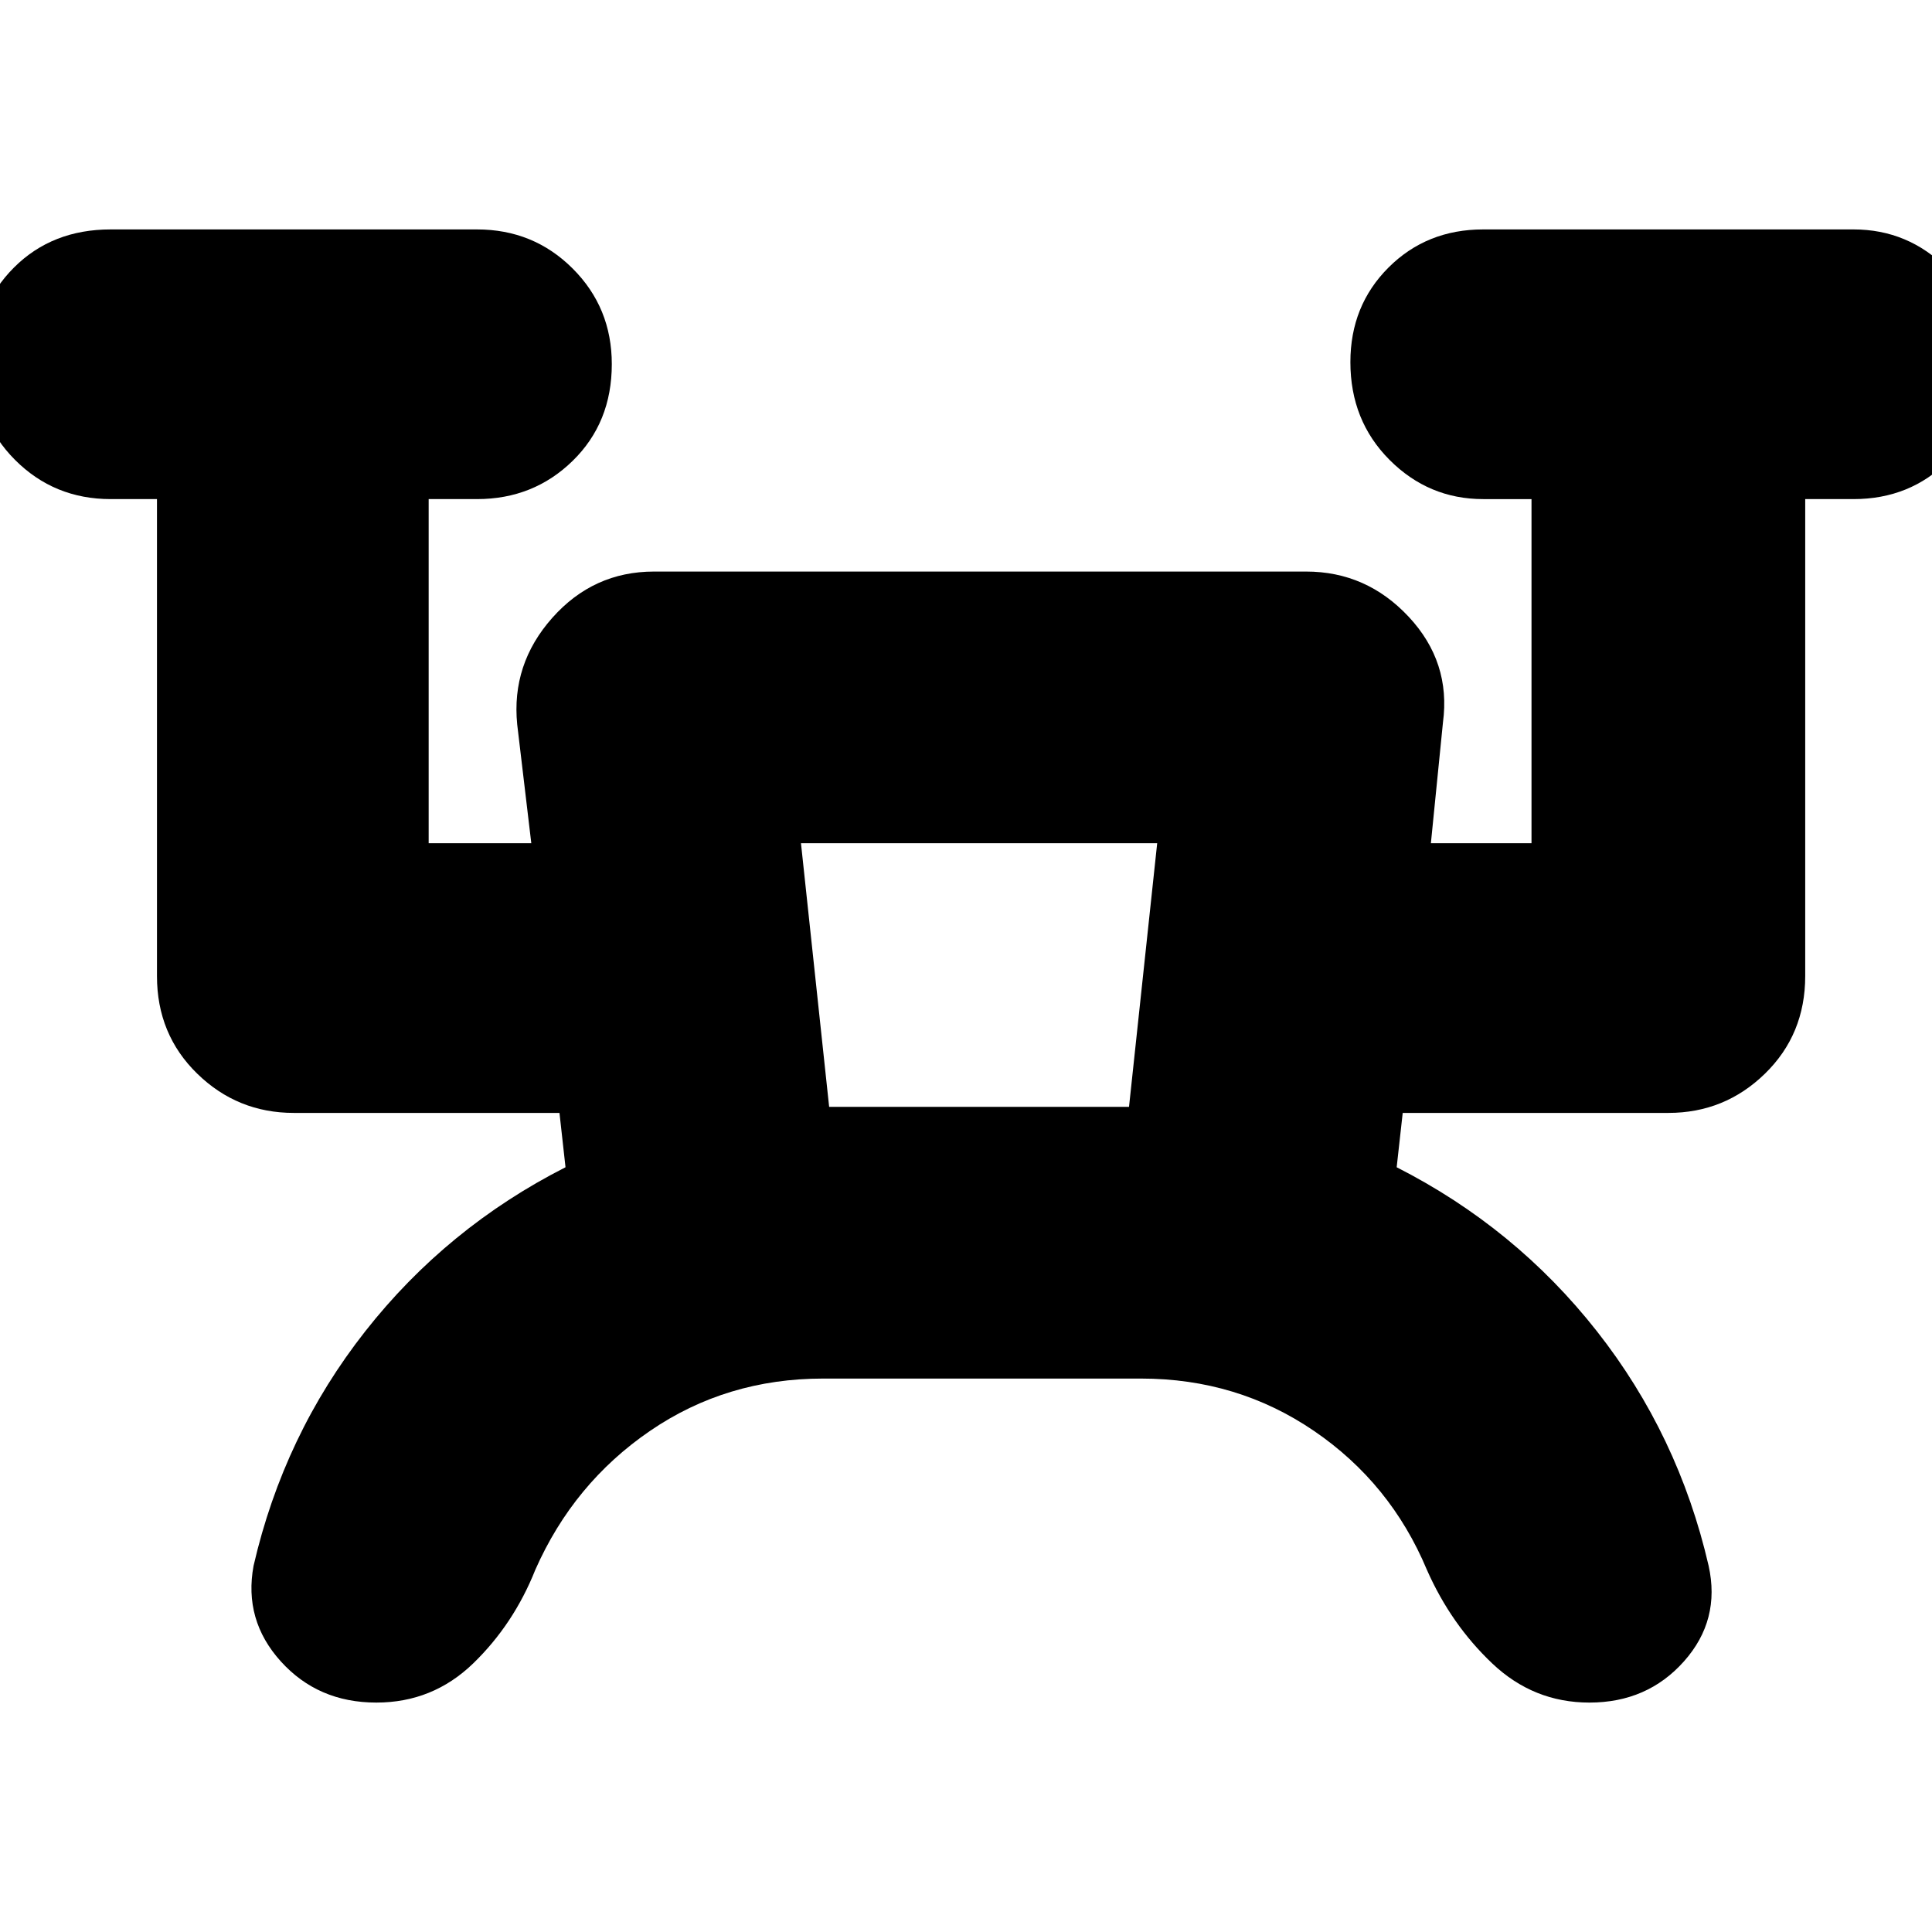 <svg xmlns="http://www.w3.org/2000/svg" height="24" viewBox="0 -960 960 960" width="24"><path d="M409-275q-48 0-86 26t-57 69q-10.79 27.1-30.89 46.55Q215-114 187-114q-29 0-47.5-20.5T126-182q15-65 55.5-116.5T281-380l-3-27H146q-28 0-48-19.5T78-475v-237H55q-28.1 0-47.55-19.5Q-12-751-12-780.07q0-28.07 18.95-47T55-846h182q28.1 0 47.55 19.43Q304-807.14 304-779.07 304-750 284.55-731T237-712h-24v171h51l-7-59q-3-30 17.43-53 20.42-23 50.57-23h324q30 0 51 22.5t17 52.5l-6 60h50v-171h-24q-27.1 0-46.55-19.5Q671-751 671-780.07q0-28.07 18.95-47T737-846h184q27.1 0 46.55 19.43Q987-807.14 987-779.07 987-750 968.05-731T921-712h-24v237q0 29-20 48.5T829-407H697l-3 27q59 30 99.5 81.5T849-182q6 27-12.23 47.5t-47 20.5q-27.77 0-48.29-19.45T709-180q-18-43-56.1-69-38.11-26-85.9-26H409Zm3-135h149l14-131H398l14 131Zm0 0h149-149Z"/></svg>
